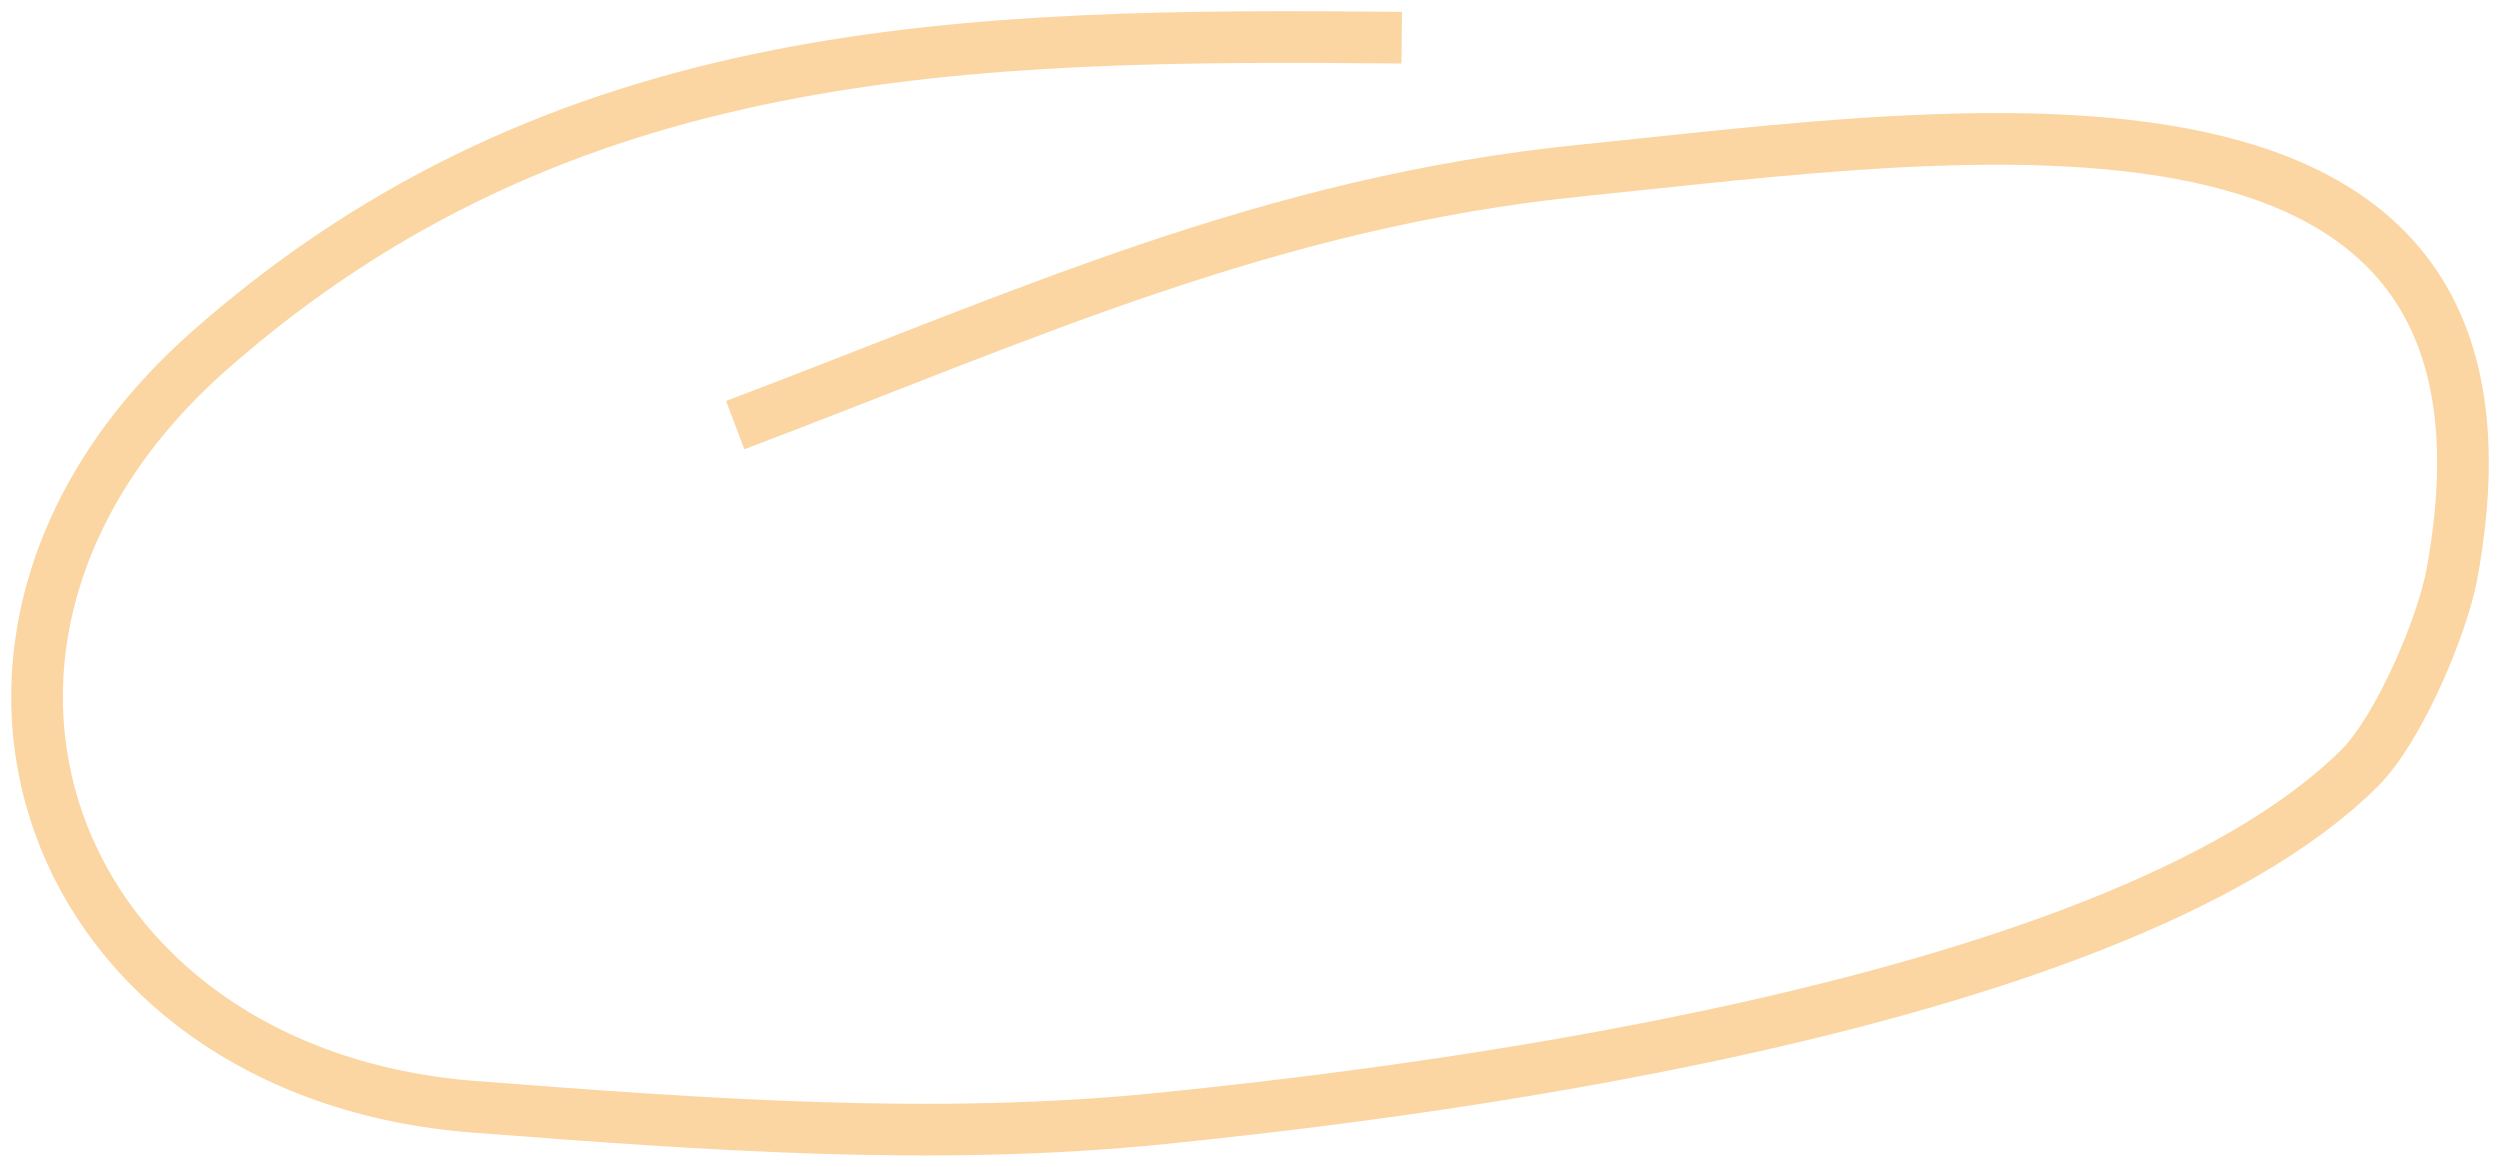<svg width="135" height="63" viewBox="0 0 135 63" fill="none" xmlns="http://www.w3.org/2000/svg">
<path d="M75.693 2.034C52.239 1.816 30.365 2.152 11.347 18.897C-6.271 34.408 2.434 57.989 25.624 59.769C37.983 60.717 50.476 61.651 62.807 60.387C73.823 59.257 113.883 54.861 127.393 41.503C129.555 39.365 131.886 33.78 132.394 31.046C137.772 2.076 106.156 7.116 85.433 9.202C68.497 10.906 55.334 17.041 39.701 22.956" stroke="#FBD6A2" stroke-width="2.79"/>
</svg>

